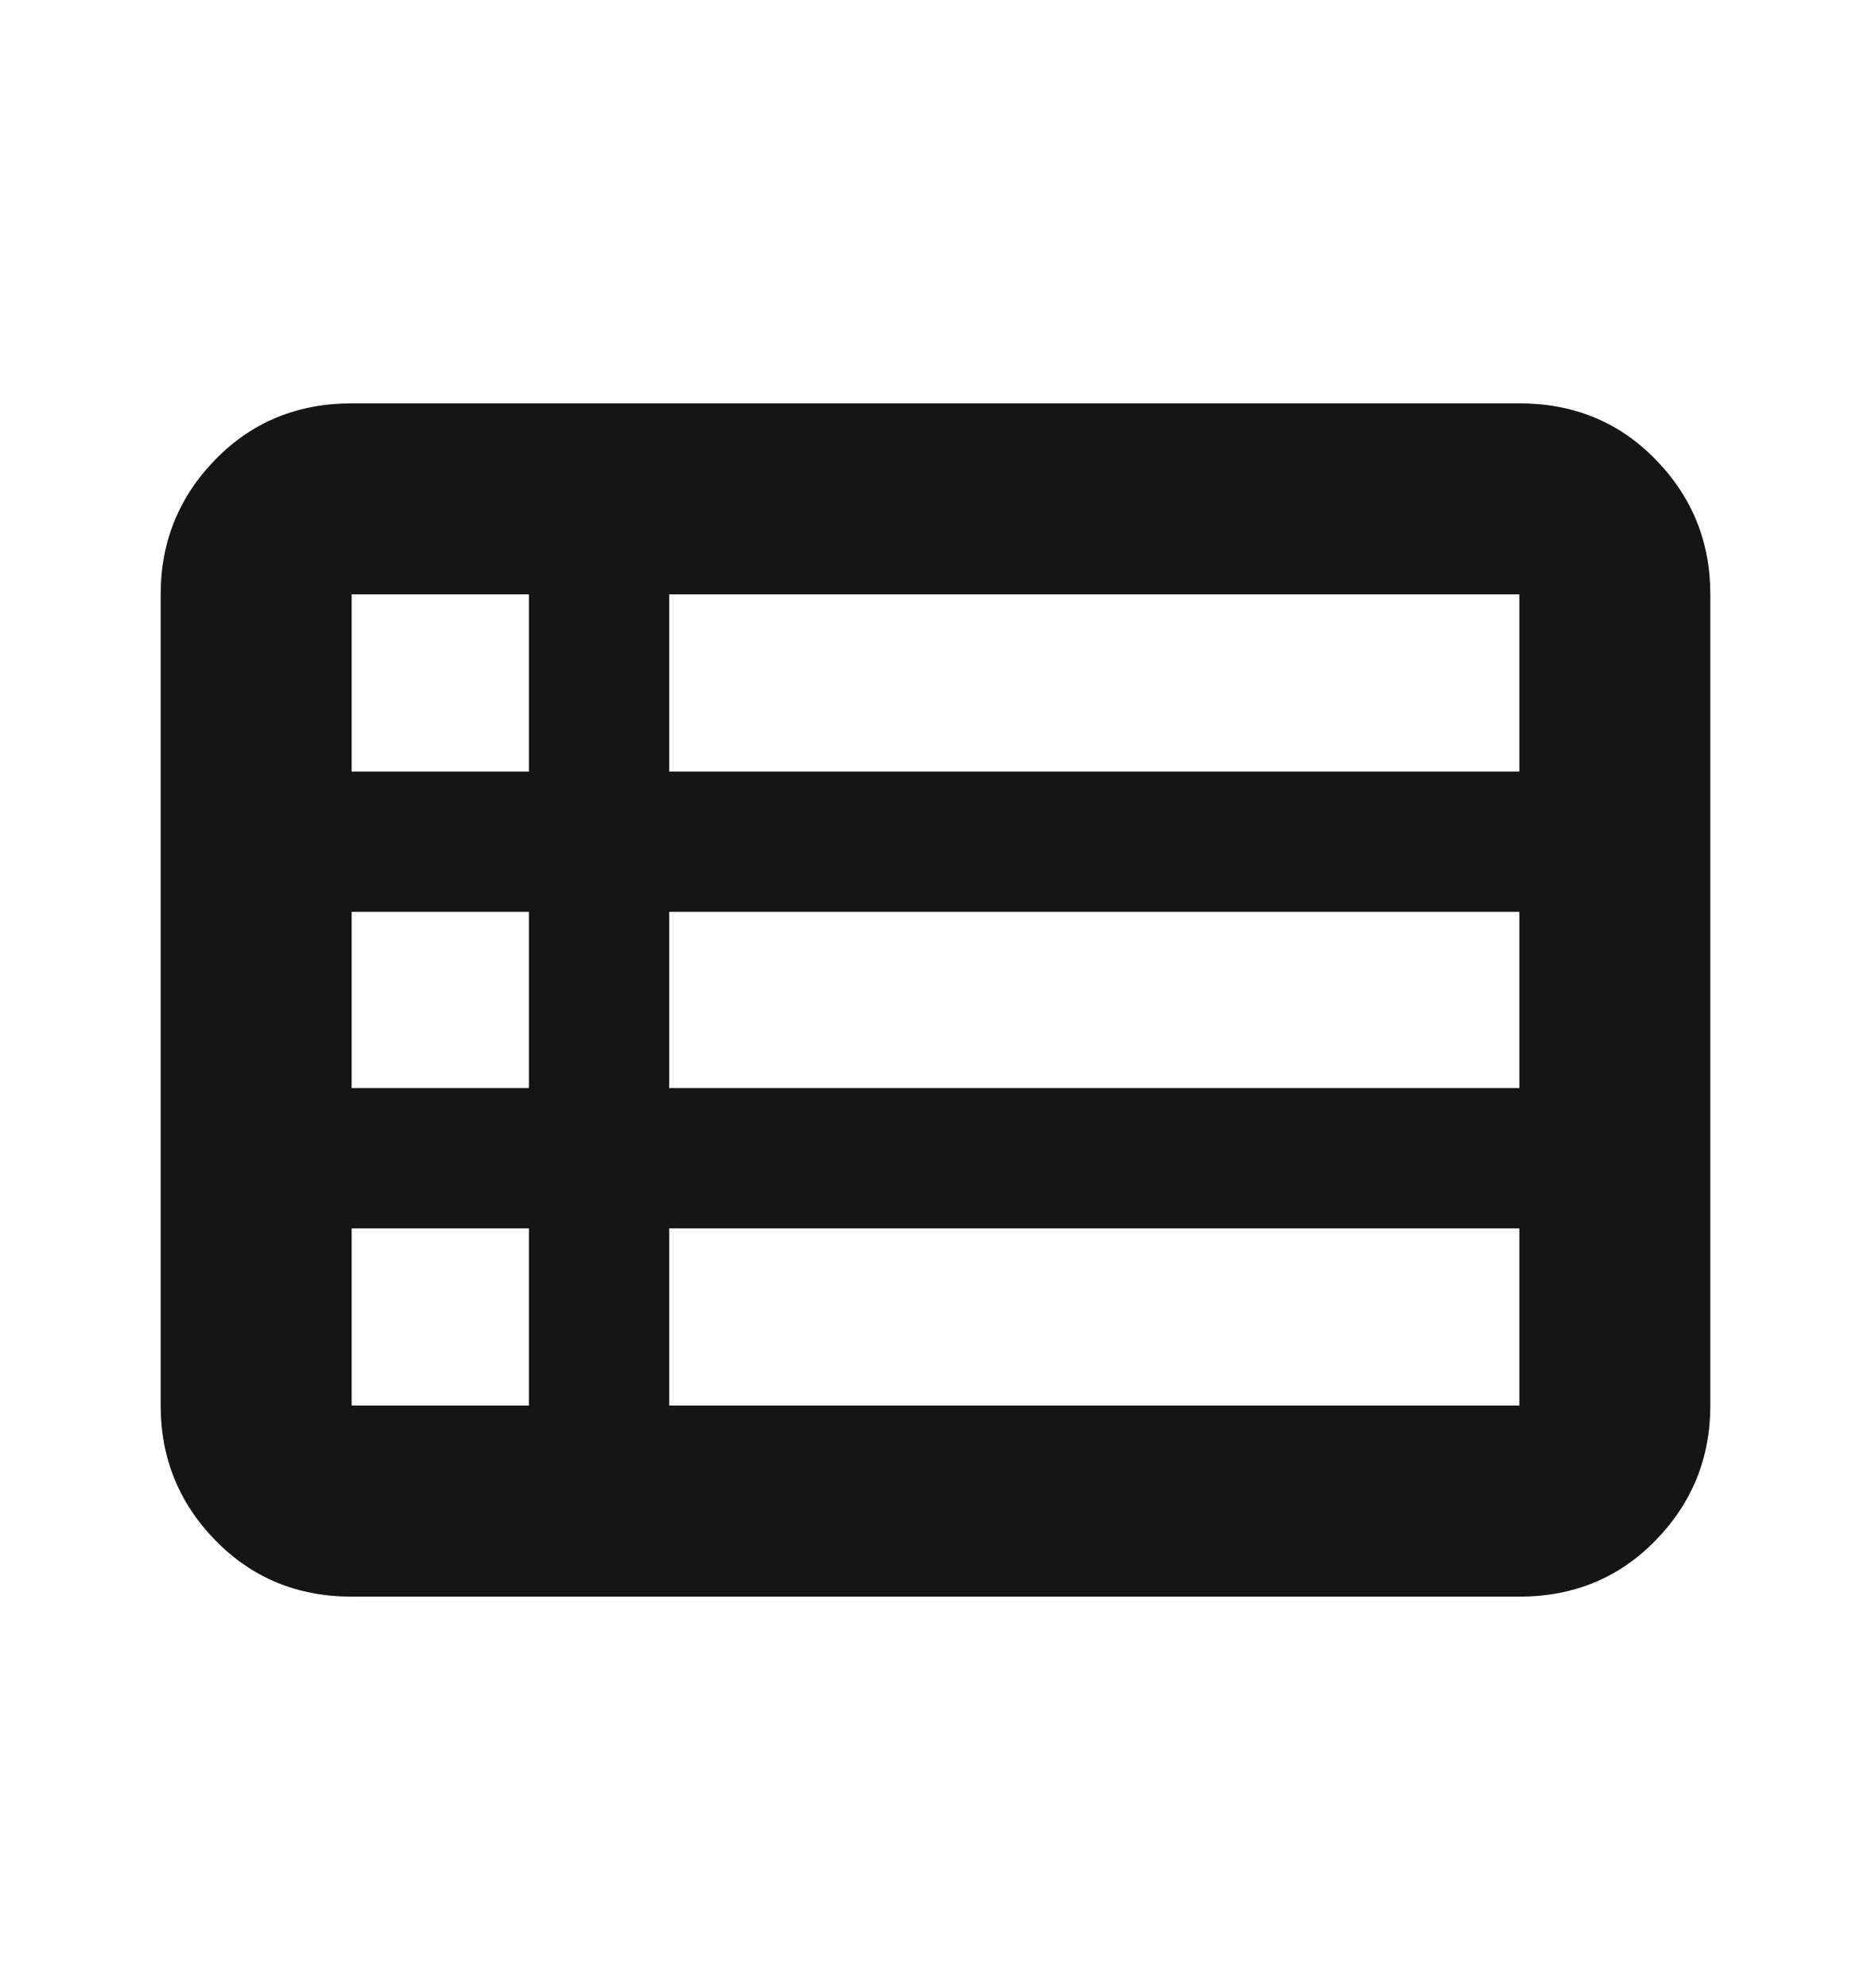 <svg width="16" height="17" viewBox="0 0 16 17" fill="none" xmlns="http://www.w3.org/2000/svg">
<mask id="mask0_835_7267" style="mask-type:alpha" maskUnits="userSpaceOnUse" x="0" y="0" width="16" height="17">
<rect y="0.55" width="16" height="16" fill="#D9D9D9"/>
</mask>
<g mask="url(#mask0_835_7267)">
<path d="M1.374 12.018V5.082C1.374 4.633 1.53 4.248 1.843 3.928C2.156 3.608 2.544 3.449 3.007 3.449H12.993C13.457 3.449 13.845 3.608 14.157 3.928C14.47 4.248 14.626 4.633 14.626 5.082V12.018C14.626 12.467 14.47 12.852 14.157 13.172C13.845 13.492 13.457 13.652 12.993 13.652H3.007C2.544 13.652 2.156 13.492 1.843 13.172C1.53 12.852 1.374 12.467 1.374 12.018ZM3.007 6.597H4.523V5.082H3.007V6.597ZM5.723 6.597H12.993V5.082H5.723V6.597ZM5.723 9.303H12.993V7.797H5.723V9.303ZM5.723 12.018H12.993V10.503H5.723V12.018ZM3.007 12.018H4.523V10.503H3.007V12.018ZM3.007 9.303H4.523V7.797H3.007V9.303Z" fill="#151515"/>
</g>
</svg>
